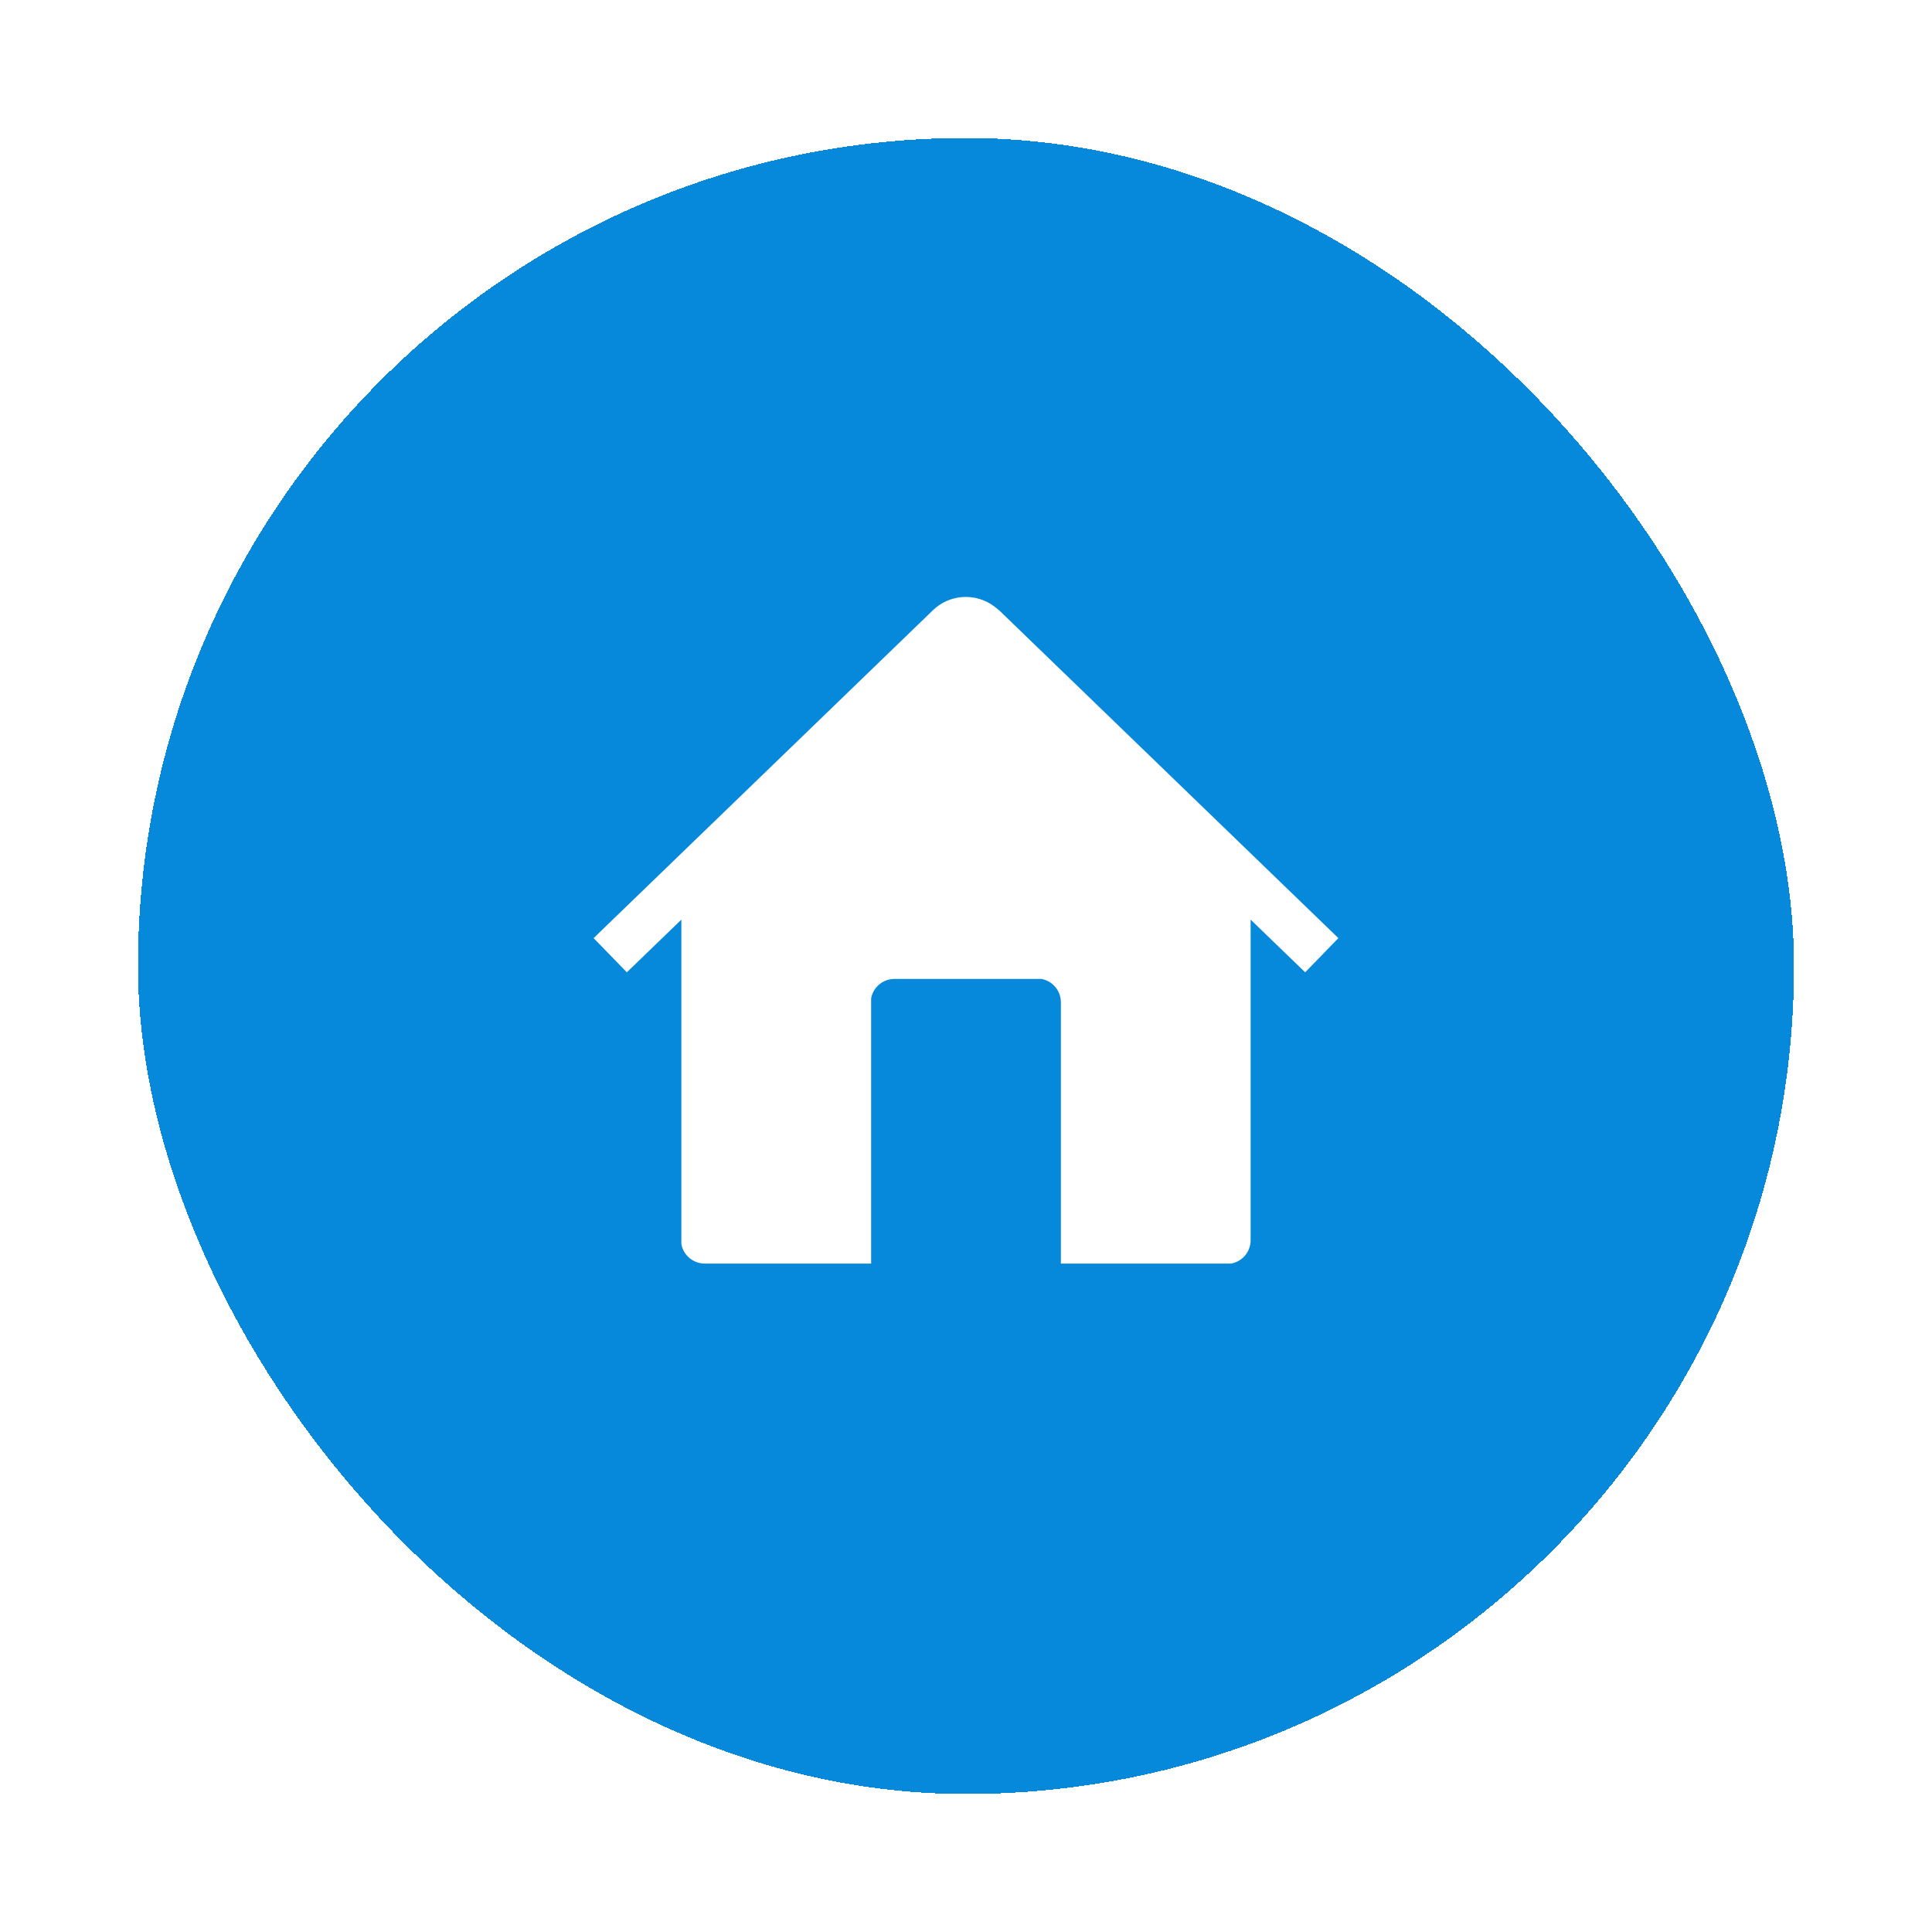 <svg width="56" height="56" viewBox="0 0 56 56" fill="none" xmlns="http://www.w3.org/2000/svg">
<g filter="url(#filter0_d_457_1674)">
<rect x="4" y="2" width="48" height="48" rx="24" fill="#0688DB" shape-rendering="crispEdges"/>
<path d="M28.825 15.581L28.962 15.691L38.794 25.192L37.831 26.183L36.25 24.656V33.938C36.253 34.1 36.197 34.259 36.094 34.385C35.991 34.511 35.846 34.596 35.686 34.625H30.75V27.062C30.753 26.9 30.697 26.741 30.594 26.615C30.491 26.489 30.346 26.404 30.186 26.375H25.938C25.775 26.372 25.616 26.428 25.49 26.531C25.364 26.634 25.279 26.779 25.25 26.939V34.625H20.438C20.275 34.628 20.116 34.572 19.99 34.469C19.864 34.366 19.779 34.221 19.75 34.061V24.656L18.169 26.183L17.206 25.192L27.038 15.691C27.273 15.462 27.583 15.325 27.911 15.305C28.239 15.285 28.563 15.383 28.825 15.581Z" fill="white"/>
</g>
<defs>
<filter id="filter0_d_457_1674" x="0" y="0" width="56" height="56" filterUnits="userSpaceOnUse" color-interpolation-filters="sRGB">
<feFlood flood-opacity="0" result="BackgroundImageFix"/>
<feColorMatrix in="SourceAlpha" type="matrix" values="0 0 0 0 0 0 0 0 0 0 0 0 0 0 0 0 0 0 127 0" result="hardAlpha"/>
<feOffset dy="2"/>
<feGaussianBlur stdDeviation="2"/>
<feComposite in2="hardAlpha" operator="out"/>
<feColorMatrix type="matrix" values="0 0 0 0 0 0 0 0 0 0 0 0 0 0 0 0 0 0 0.18 0"/>
<feBlend mode="normal" in2="BackgroundImageFix" result="effect1_dropShadow_457_1674"/>
<feBlend mode="normal" in="SourceGraphic" in2="effect1_dropShadow_457_1674" result="shape"/>
</filter>
</defs>
</svg>
